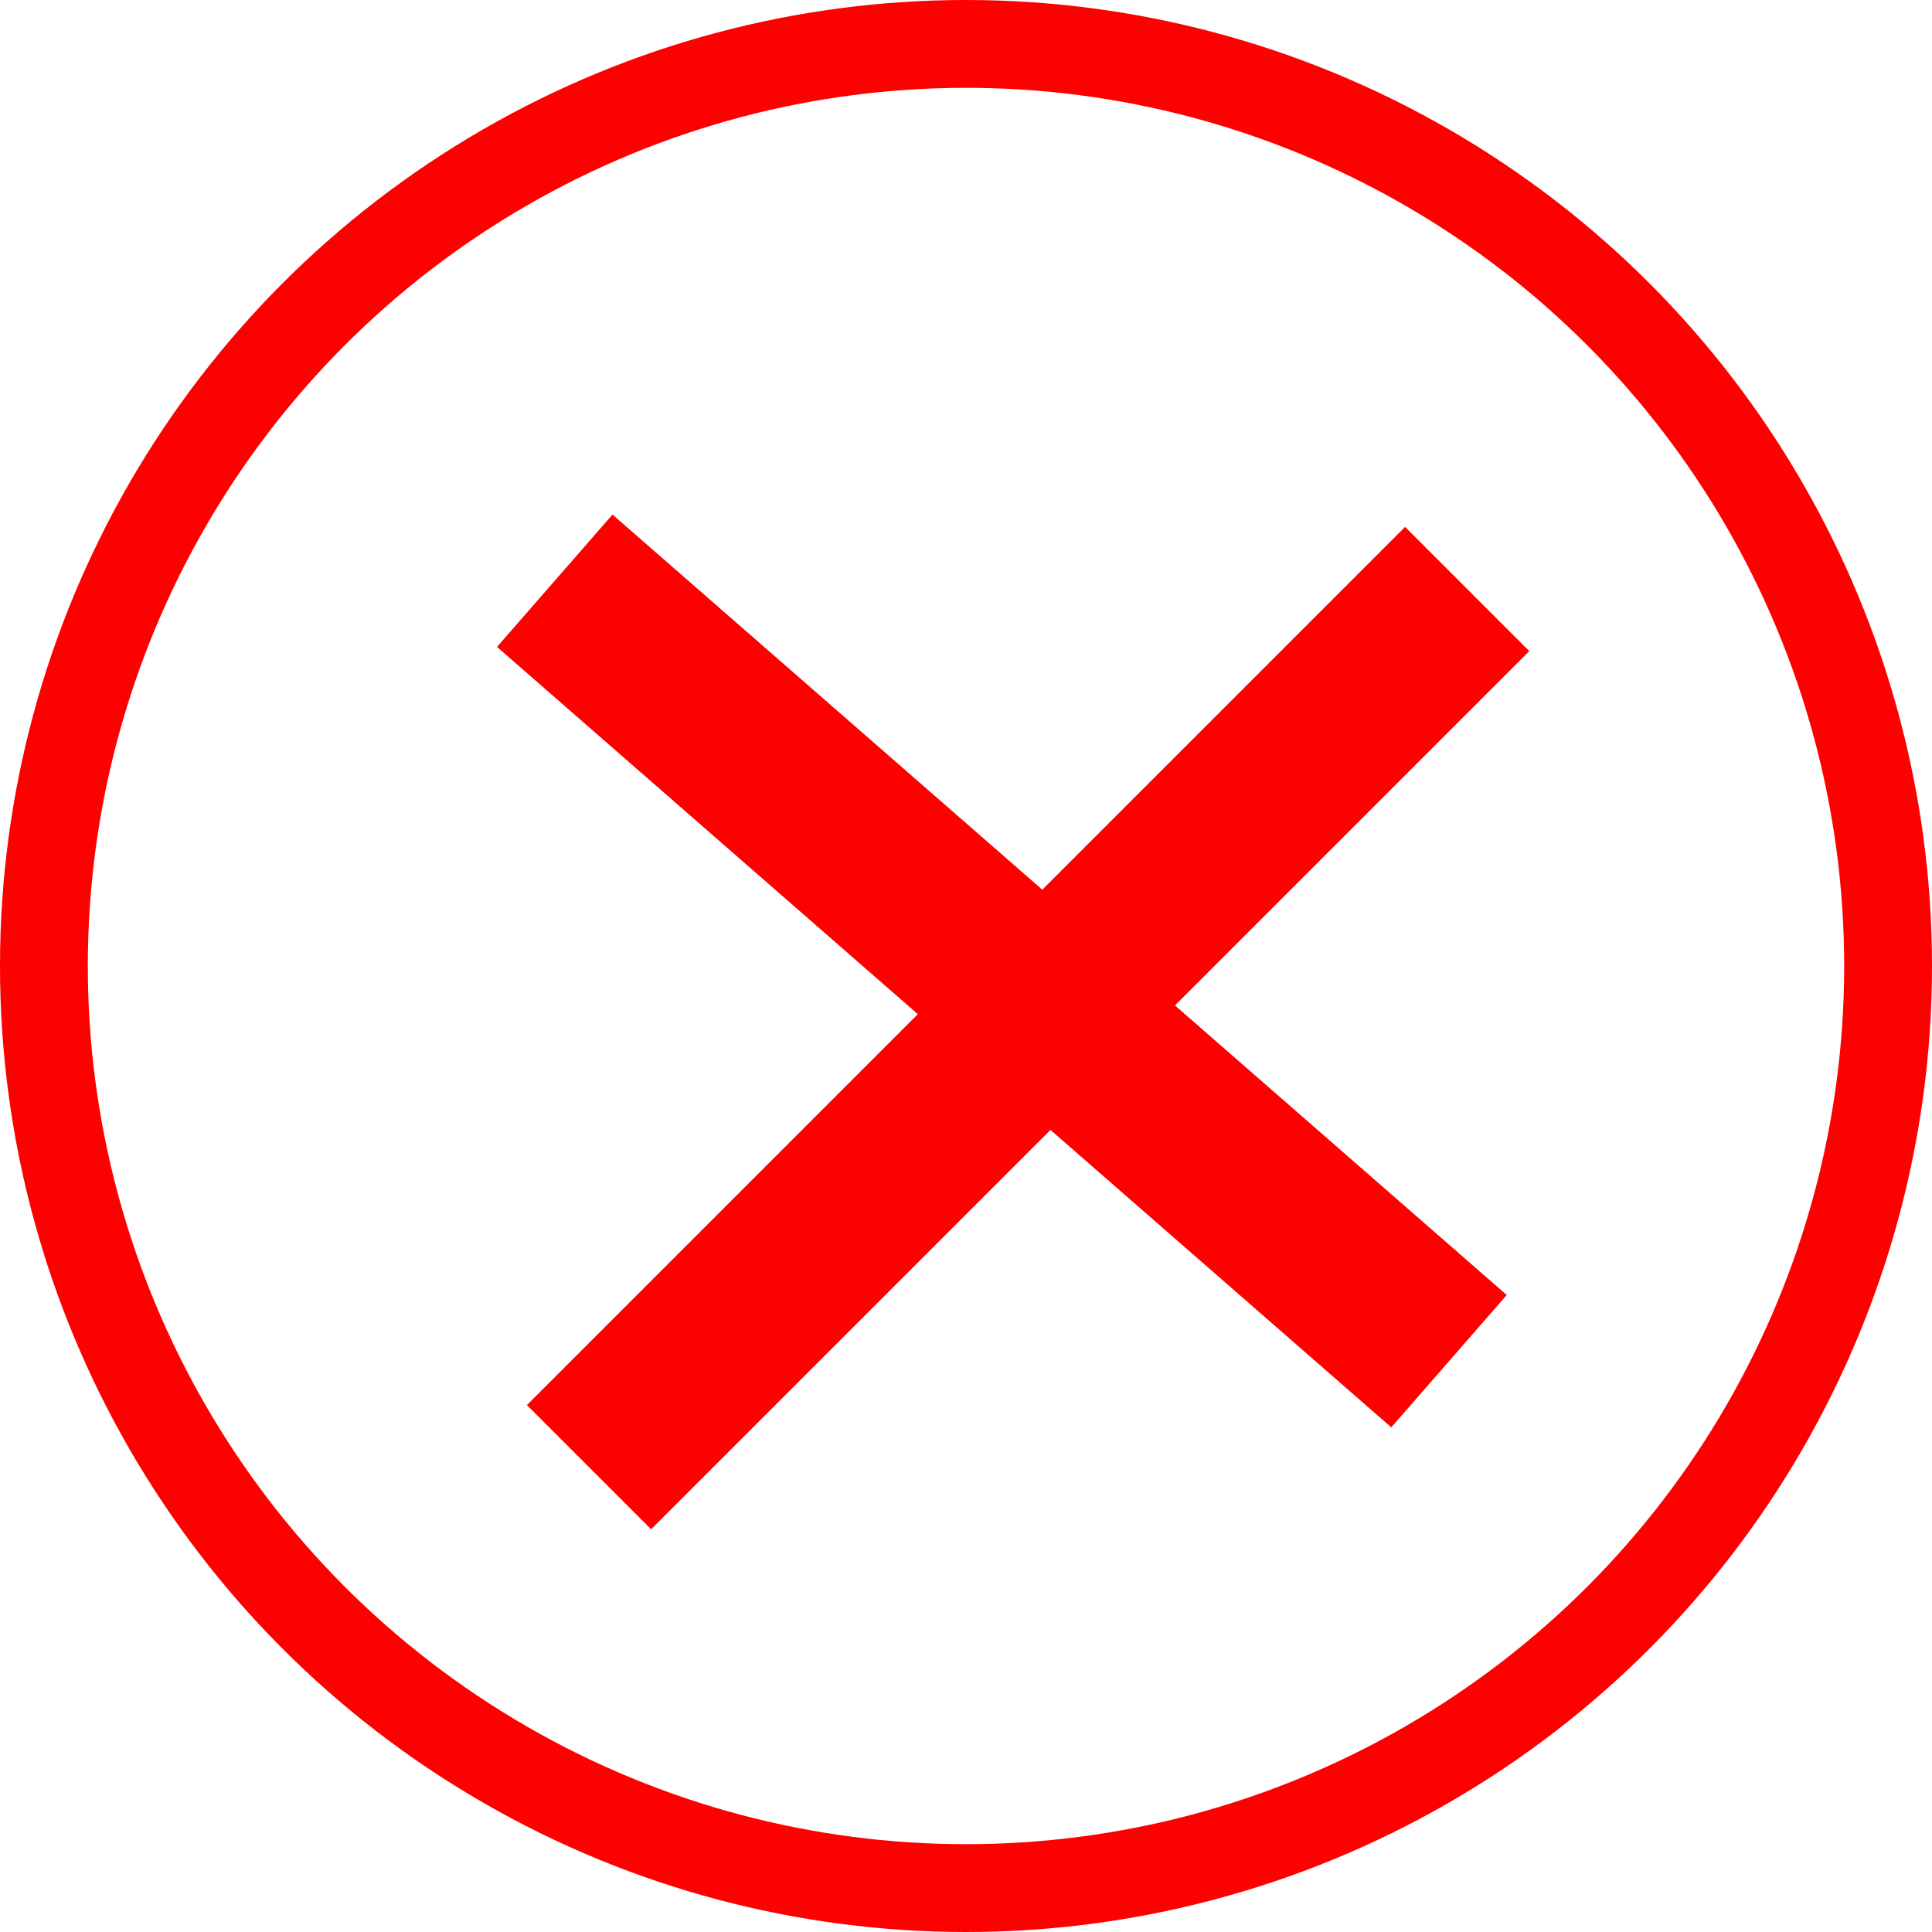 <svg width="22" height="22" viewBox="0 0 22 22" fill="none" xmlns="http://www.w3.org/2000/svg">
<circle cx="11" cy="11" r="10.5" stroke="#FD0000"/>
<path d="M6.317 6.613L16.5 15.5" stroke="#FD0000" stroke-width="2"/>
<line x1="16.707" y1="6.707" x2="6.707" y2="16.707" stroke="#FD0000" stroke-width="2"/>
</svg>
